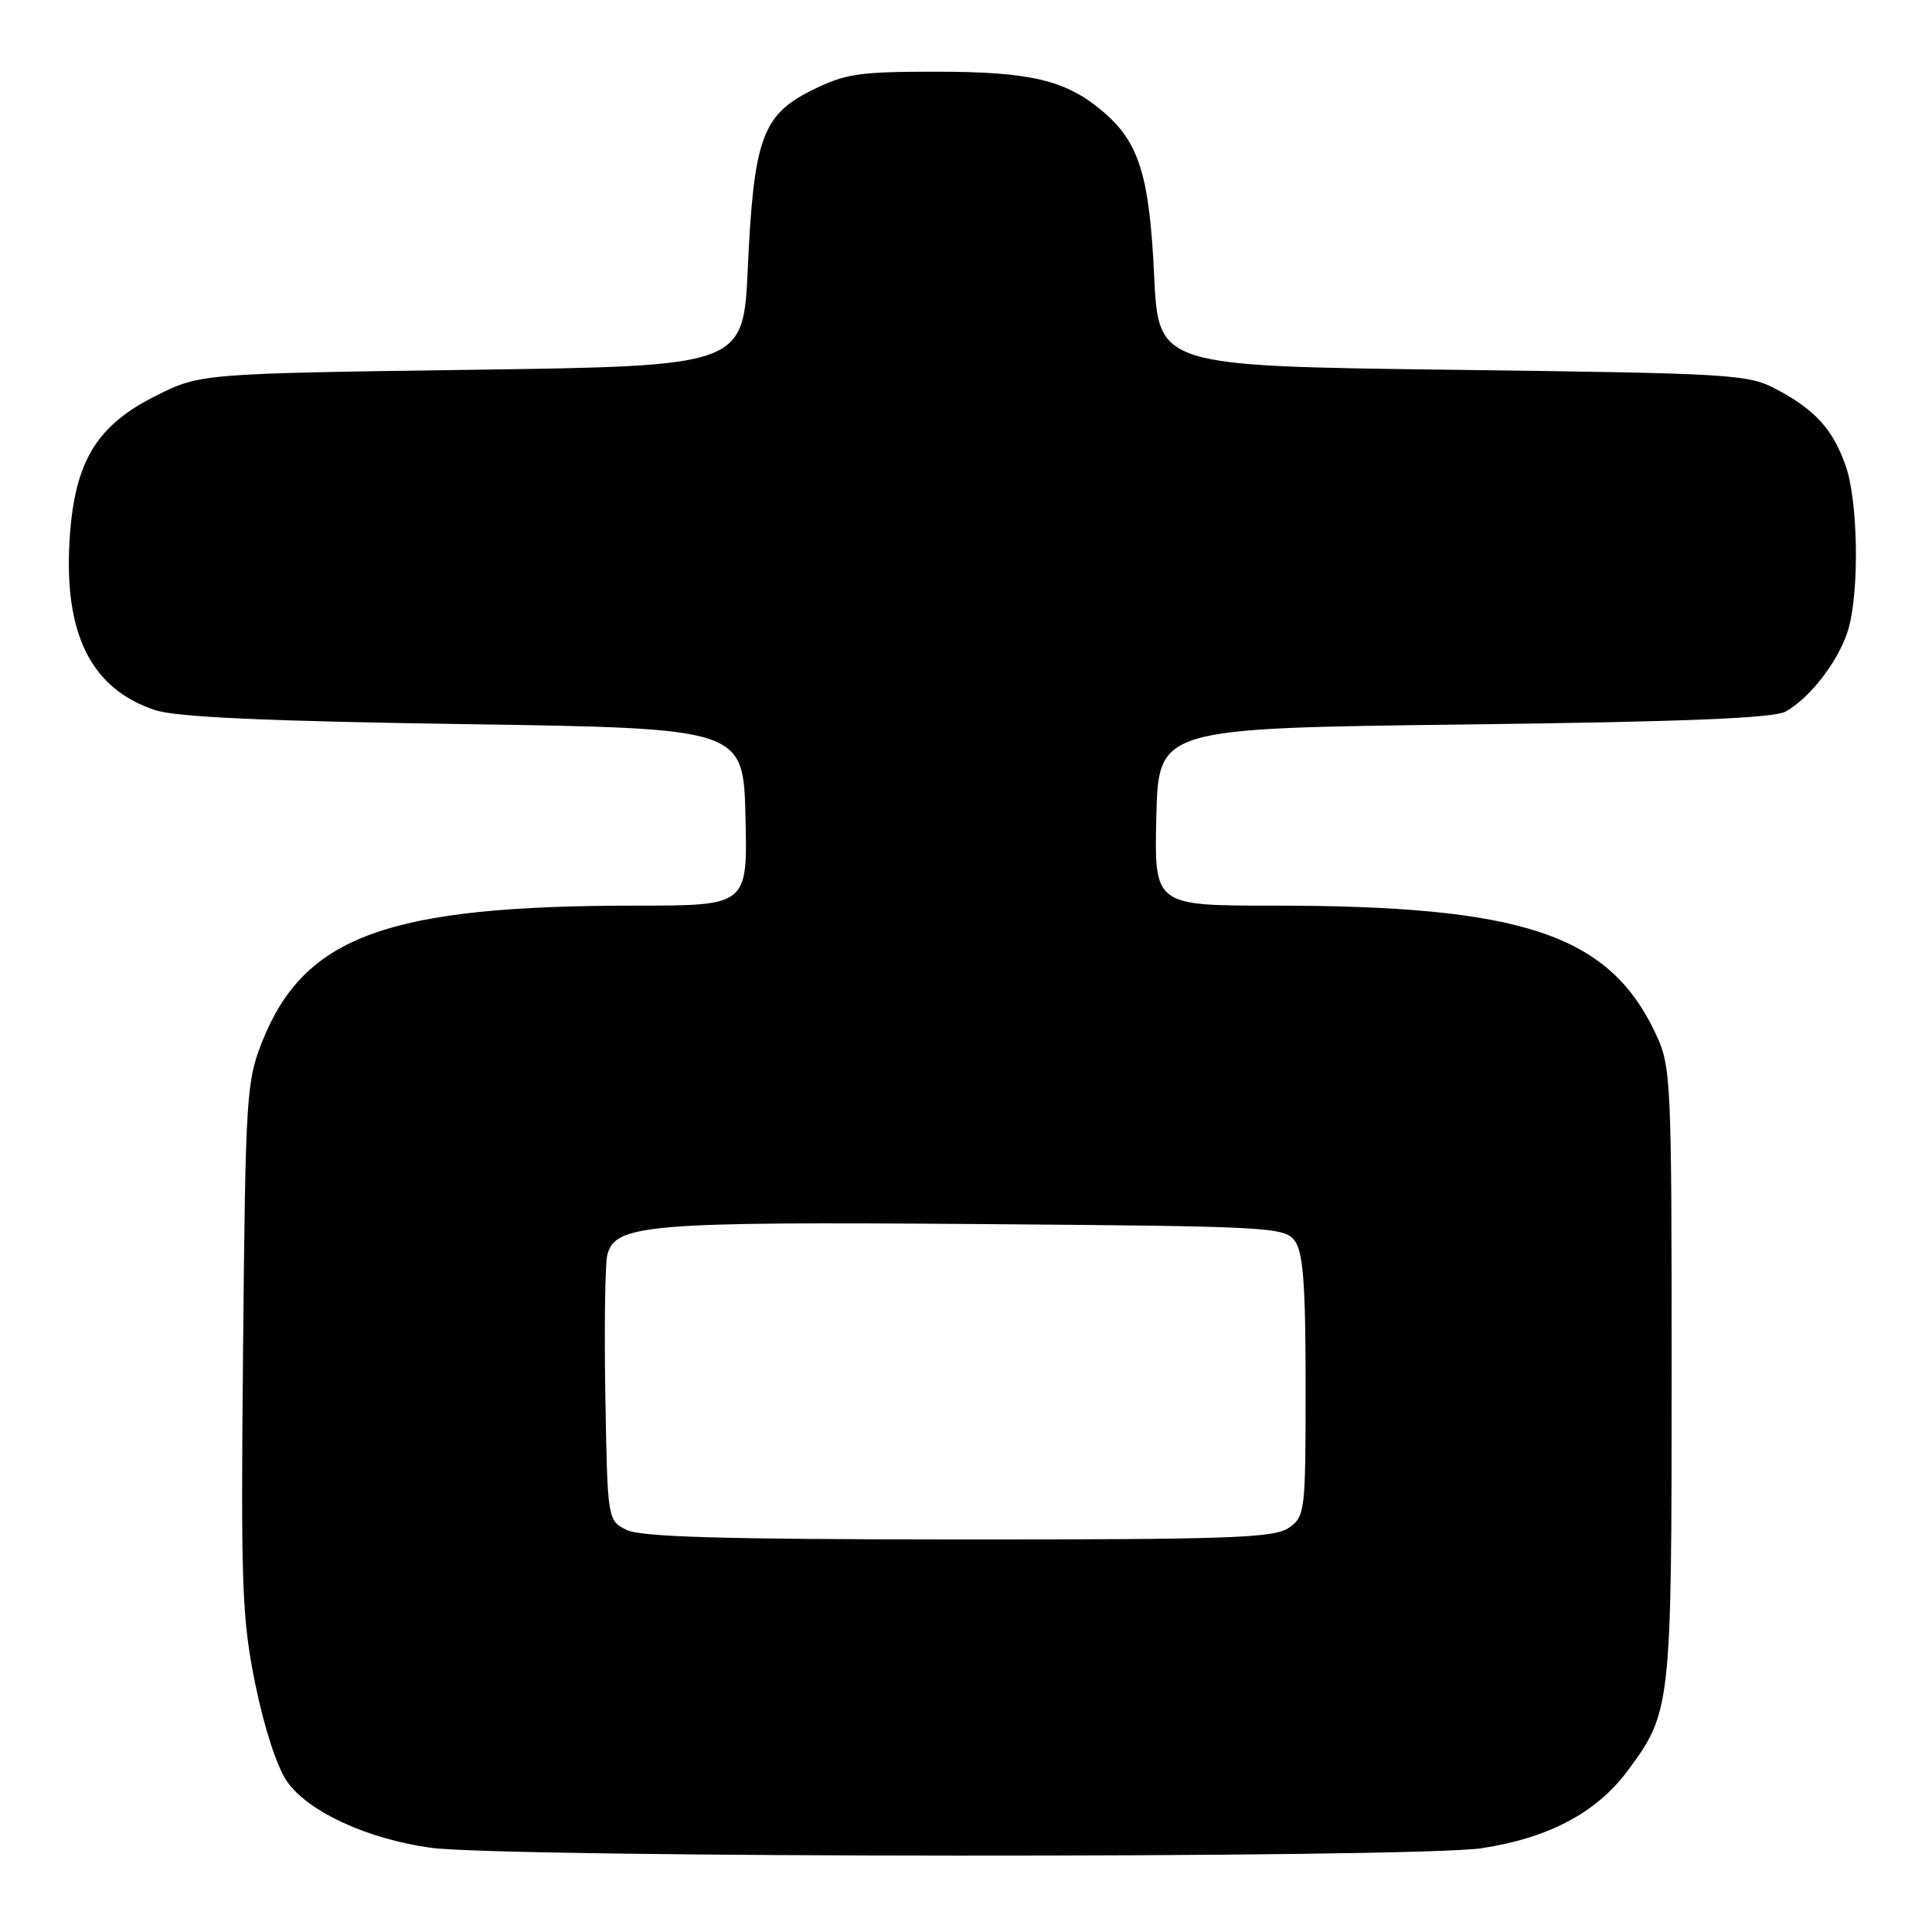<?xml version="1.0" encoding="UTF-8" standalone="no"?>
<!DOCTYPE svg PUBLIC "-//W3C//DTD SVG 1.1//EN" "http://www.w3.org/Graphics/SVG/1.1/DTD/svg11.dtd" >
<svg xmlns="http://www.w3.org/2000/svg" xmlns:xlink="http://www.w3.org/1999/xlink" version="1.1" viewBox="0 0 256 256">
 <g >
 <path fill="currentColor"
d=" M 196.31 244.90 C 205.18 243.55 211.53 240.19 215.62 234.70 C 221.43 226.90 221.50 226.25 221.50 182.00 C 221.50 142.93 221.43 141.34 219.40 137.00 C 213.24 123.83 201.84 120.00 168.74 120.00 C 152.94 120.00 152.94 120.00 153.22 108.25 C 153.50 96.50 153.50 96.50 194.00 96.00 C 223.37 95.64 235.09 95.16 236.64 94.27 C 240.02 92.34 243.83 87.27 244.96 83.22 C 246.40 78.03 246.18 66.24 244.55 61.68 C 242.84 56.88 240.57 54.36 235.50 51.64 C 231.66 49.58 229.96 49.48 192.50 49.00 C 153.50 48.50 153.50 48.50 152.93 36.50 C 152.30 23.18 150.92 18.79 146.06 14.71 C 141.19 10.60 136.51 9.50 124.00 9.50 C 113.73 9.50 111.96 9.77 107.50 12.00 C 101.01 15.25 99.87 18.44 99.09 35.50 C 98.50 48.50 98.50 48.50 62.50 49.00 C 26.50 49.50 26.50 49.50 20.51 52.52 C 12.73 56.45 9.88 61.23 9.23 71.40 C 8.43 84.01 12.07 91.30 20.58 94.10 C 23.36 95.02 35.27 95.56 61.50 95.95 C 98.50 96.50 98.50 96.50 98.78 108.25 C 99.06 120.00 99.06 120.00 84.26 120.00 C 51.40 120.00 40.35 124.01 34.77 137.95 C 32.65 143.25 32.53 145.09 32.21 178.52 C 31.90 210.34 32.05 214.43 33.85 223.25 C 35.04 229.07 36.73 234.21 38.07 236.11 C 40.91 240.09 48.62 243.64 57.00 244.83 C 66.59 246.19 187.45 246.25 196.31 244.90 Z  M 83.00 202.71 C 80.50 201.45 80.50 201.41 80.21 184.97 C 80.06 175.91 80.17 167.50 80.47 166.29 C 81.47 162.23 85.79 161.87 129.33 162.19 C 168.41 162.49 170.22 162.58 171.58 164.44 C 172.68 165.94 173.00 170.32 173.00 183.63 C 173.00 200.33 172.93 200.94 170.78 202.44 C 168.85 203.79 163.01 204.00 127.03 203.99 C 95.58 203.97 84.89 203.66 83.00 202.71 Z "/>
</g>
</svg>